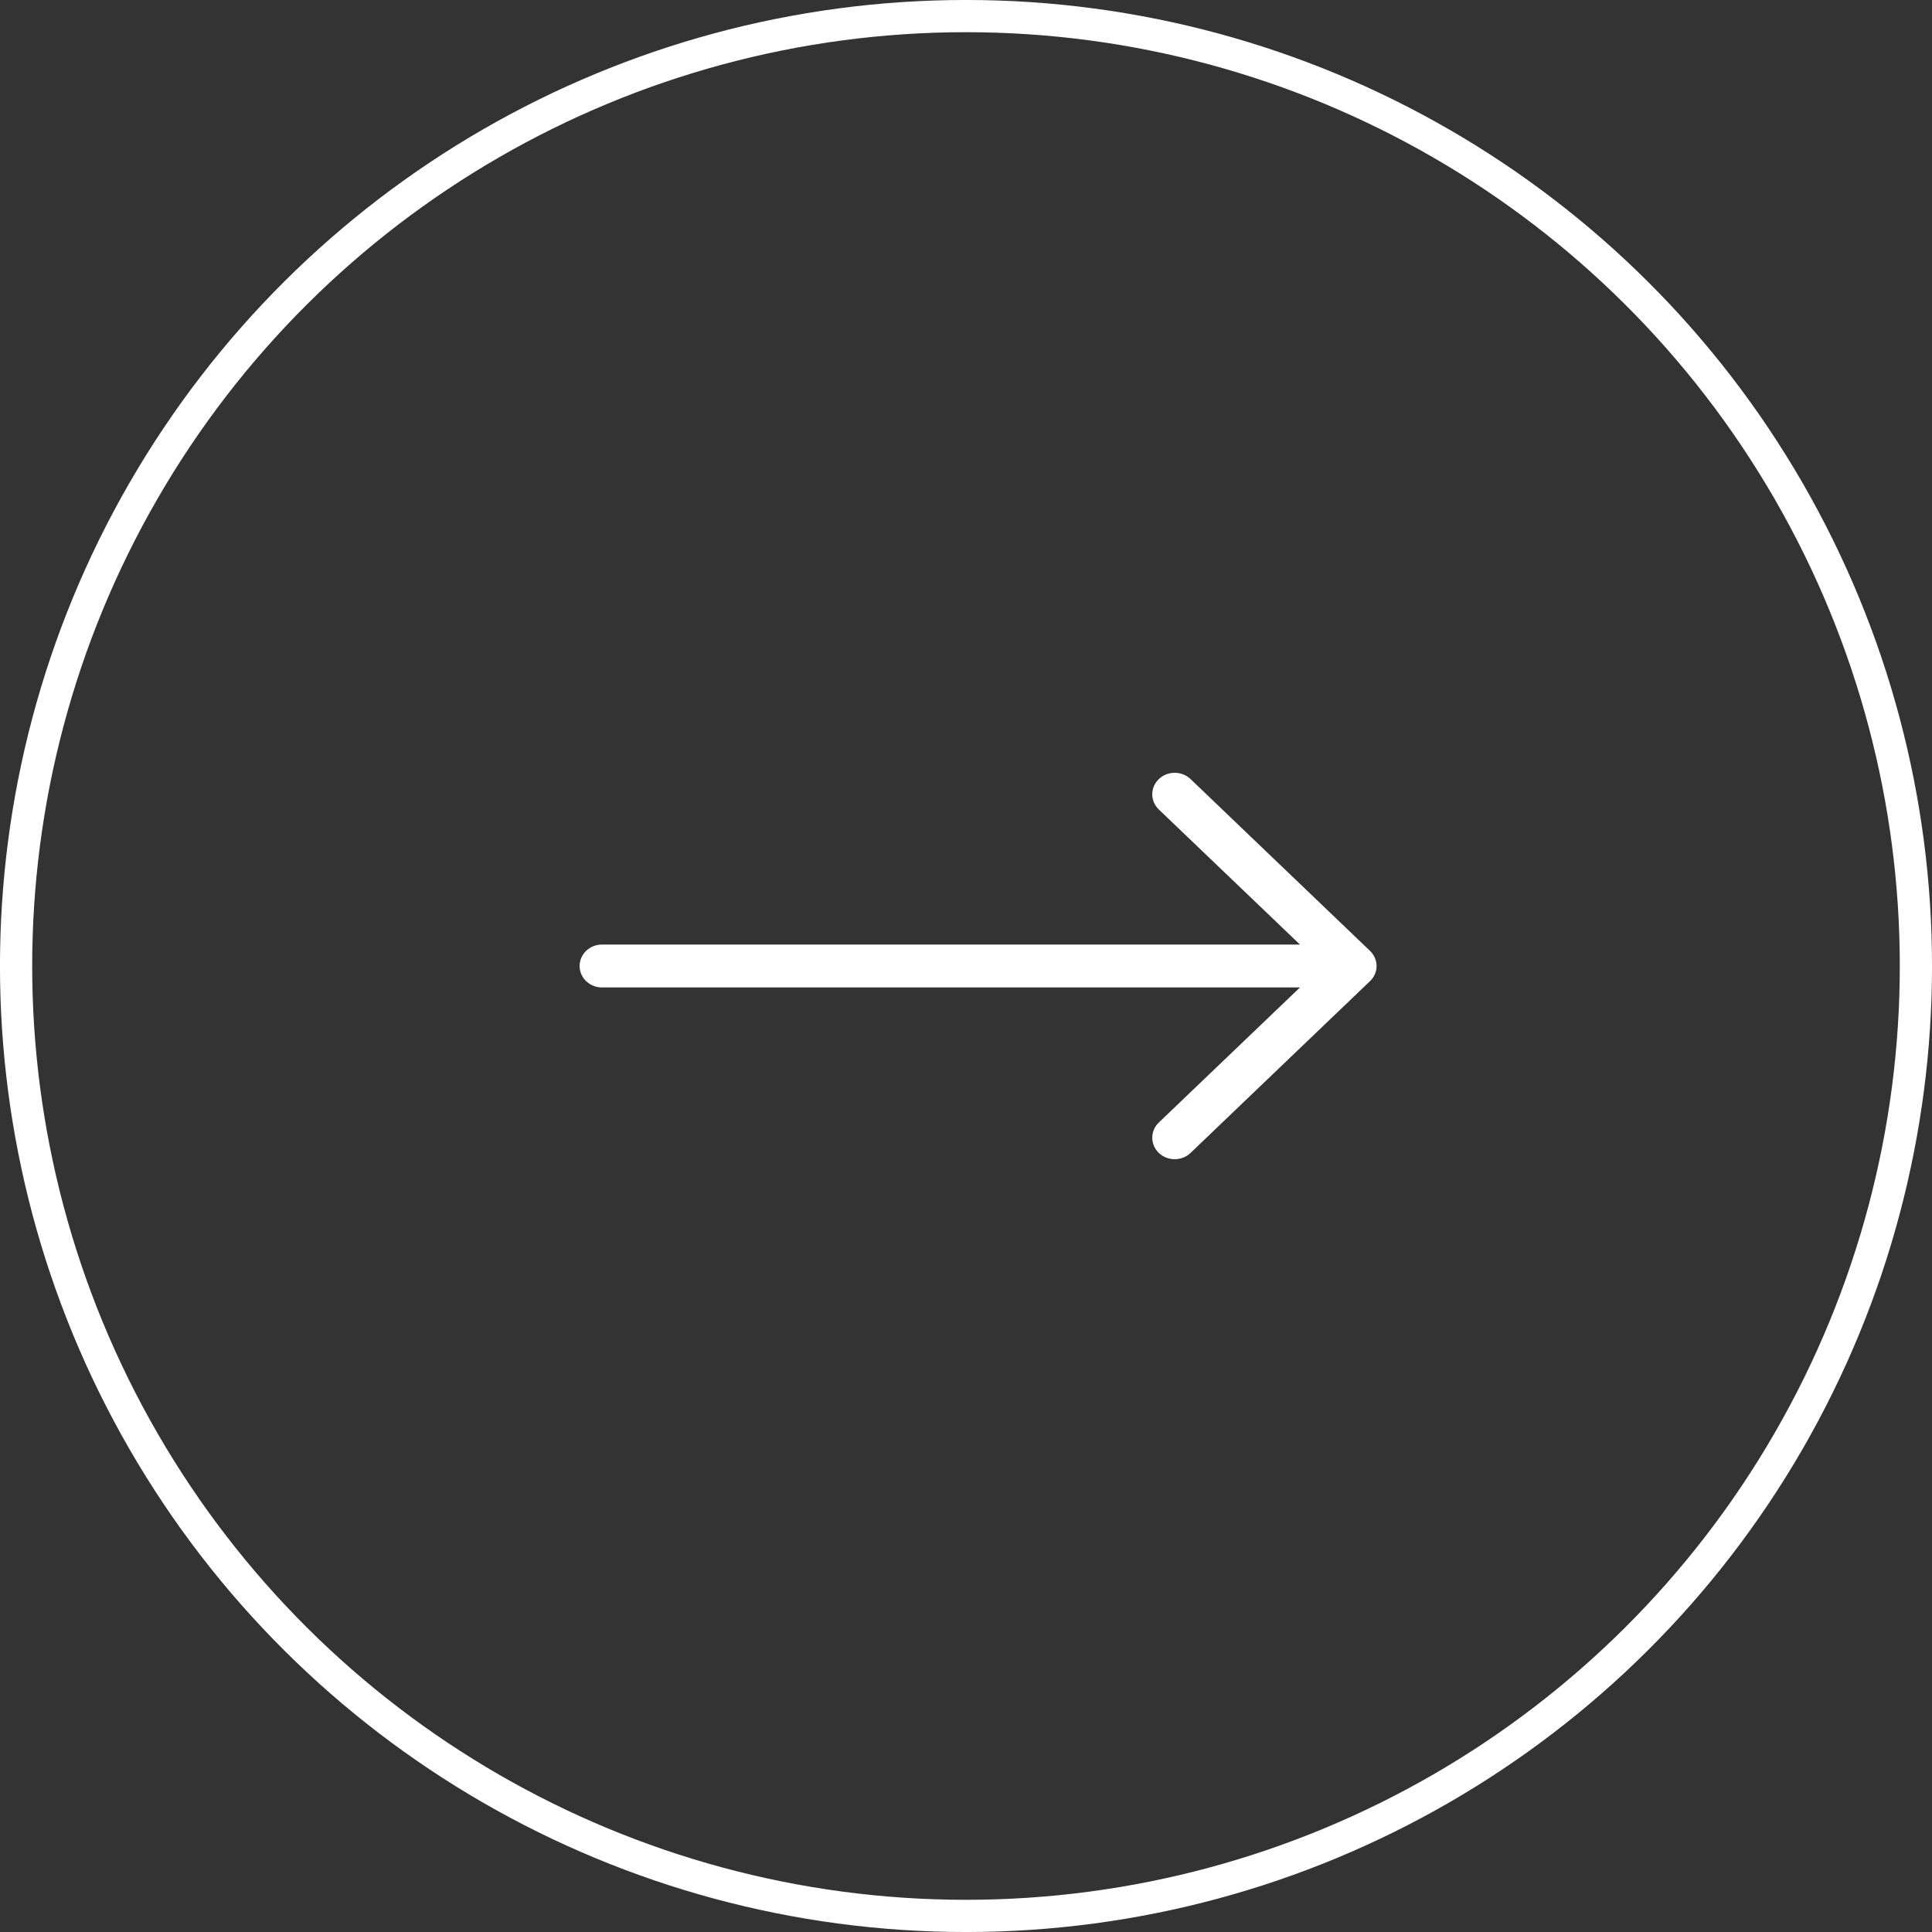 <svg width="49" height="49" viewBox="0 0 49 49" fill="none" xmlns="http://www.w3.org/2000/svg">
<rect x="0" y="0" width="49" height="49" fill="#333333" stroke="none"/>
<circle cx="24.5" cy="24.5" r="24.092" transform="rotate(-90 24.5 24.5)" stroke="white" stroke-width="0.817"/>
<path fill-rule="evenodd" clip-rule="evenodd" d="M14.7 24.5C14.7 24.356 14.76 24.217 14.867 24.115C14.973 24.013 15.118 23.956 15.269 23.956L32.97 23.956L29.39 20.53C29.284 20.428 29.224 20.29 29.224 20.145C29.224 20 29.284 19.862 29.39 19.76C29.497 19.657 29.642 19.6 29.793 19.6C29.944 19.6 30.089 19.657 30.196 19.76L34.745 24.115C34.798 24.165 34.84 24.225 34.869 24.291C34.898 24.358 34.913 24.428 34.913 24.5C34.913 24.572 34.898 24.642 34.869 24.709C34.84 24.775 34.798 24.835 34.745 24.885L30.196 29.24C30.089 29.343 29.944 29.4 29.793 29.4C29.642 29.4 29.497 29.343 29.39 29.24C29.284 29.138 29.224 29 29.224 28.855C29.224 28.71 29.284 28.572 29.39 28.47L32.97 25.044L15.269 25.044C15.118 25.044 14.973 24.987 14.867 24.885C14.76 24.783 14.7 24.644 14.7 24.5Z" fill="white"/>
</svg>
